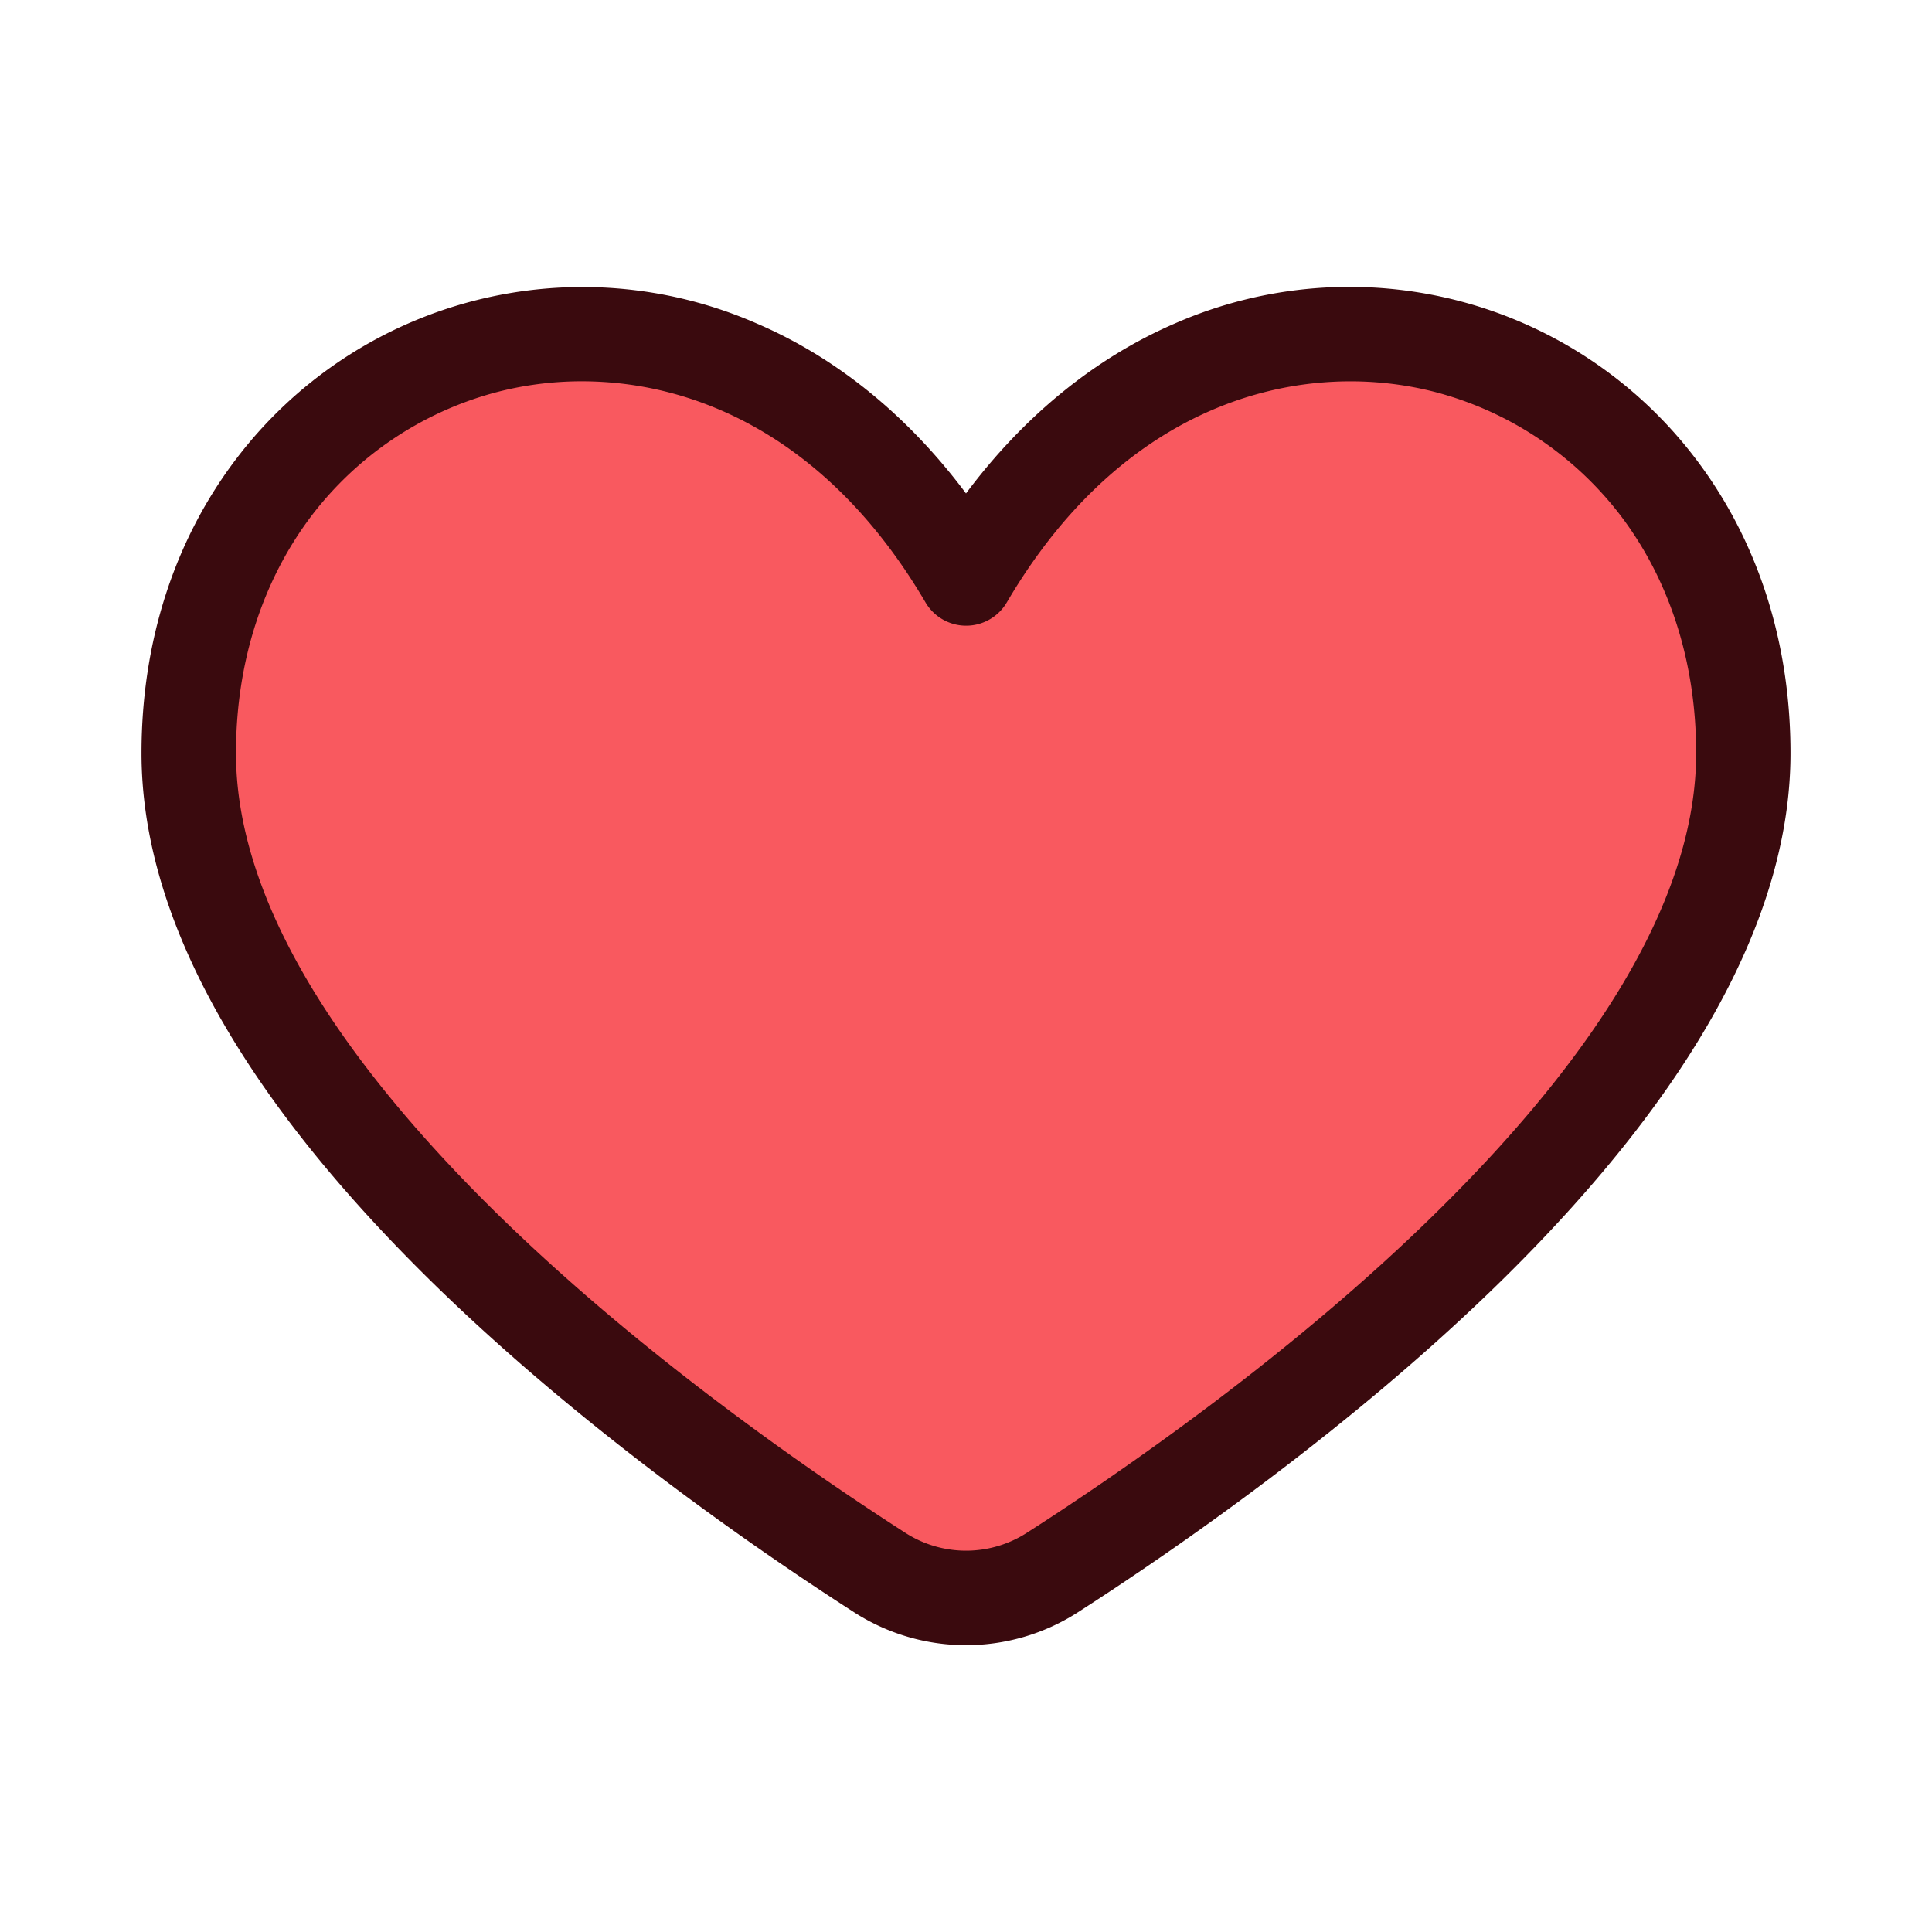 <svg id="Layer_1" viewBox="0 0 512 512" xmlns="http://www.w3.org/2000/svg" data-name="Layer 1"><path d="m449.28 121.46a115.2 115.2 0 0 0 -137.89-35.75c-21.18 9.14-40.07 24.55-55.39 45.05-15.32-20.5-34.21-35.91-55.39-45a115.2 115.2 0 0 0 -137.89 35.7c-16.5 21.62-25.22 48.64-25.22 78.13 0 42.44 25.31 89 75.22 138.44 40.67 40.27 88.73 73.25 113.75 89.32a54.78 54.78 0 0 0 59.06 0c25-16.07 73.08-49.05 113.75-89.32 49.91-49.42 75.22-96 75.22-138.44 0-29.49-8.72-56.51-25.22-78.13z" fill="#3a0a0e"/><path d="m449.5 199.59c0 35.52-22.81 76.12-67.81 120.68-39 38.66-85.47 70.5-109.67 86a29.72 29.72 0 0 1 -32 0c-24.2-15.54-70.63-47.38-109.67-86-45-44.56-67.81-85.16-67.81-120.68 0-24 7-45.74 20.09-63a90.93 90.93 0 0 1 48.15-32.44 89.35 89.35 0 0 1 23.42-3.1c30.48 0 65.64 15.24 91.06 58.58a12.49 12.49 0 0 0 21.56 0c32.3-55.06 80.31-64.76 114.48-55.48a90.93 90.93 0 0 1 48.15 32.44c13.1 17.26 20.05 39.04 20.05 63z" fill="#f9595f"/></svg>